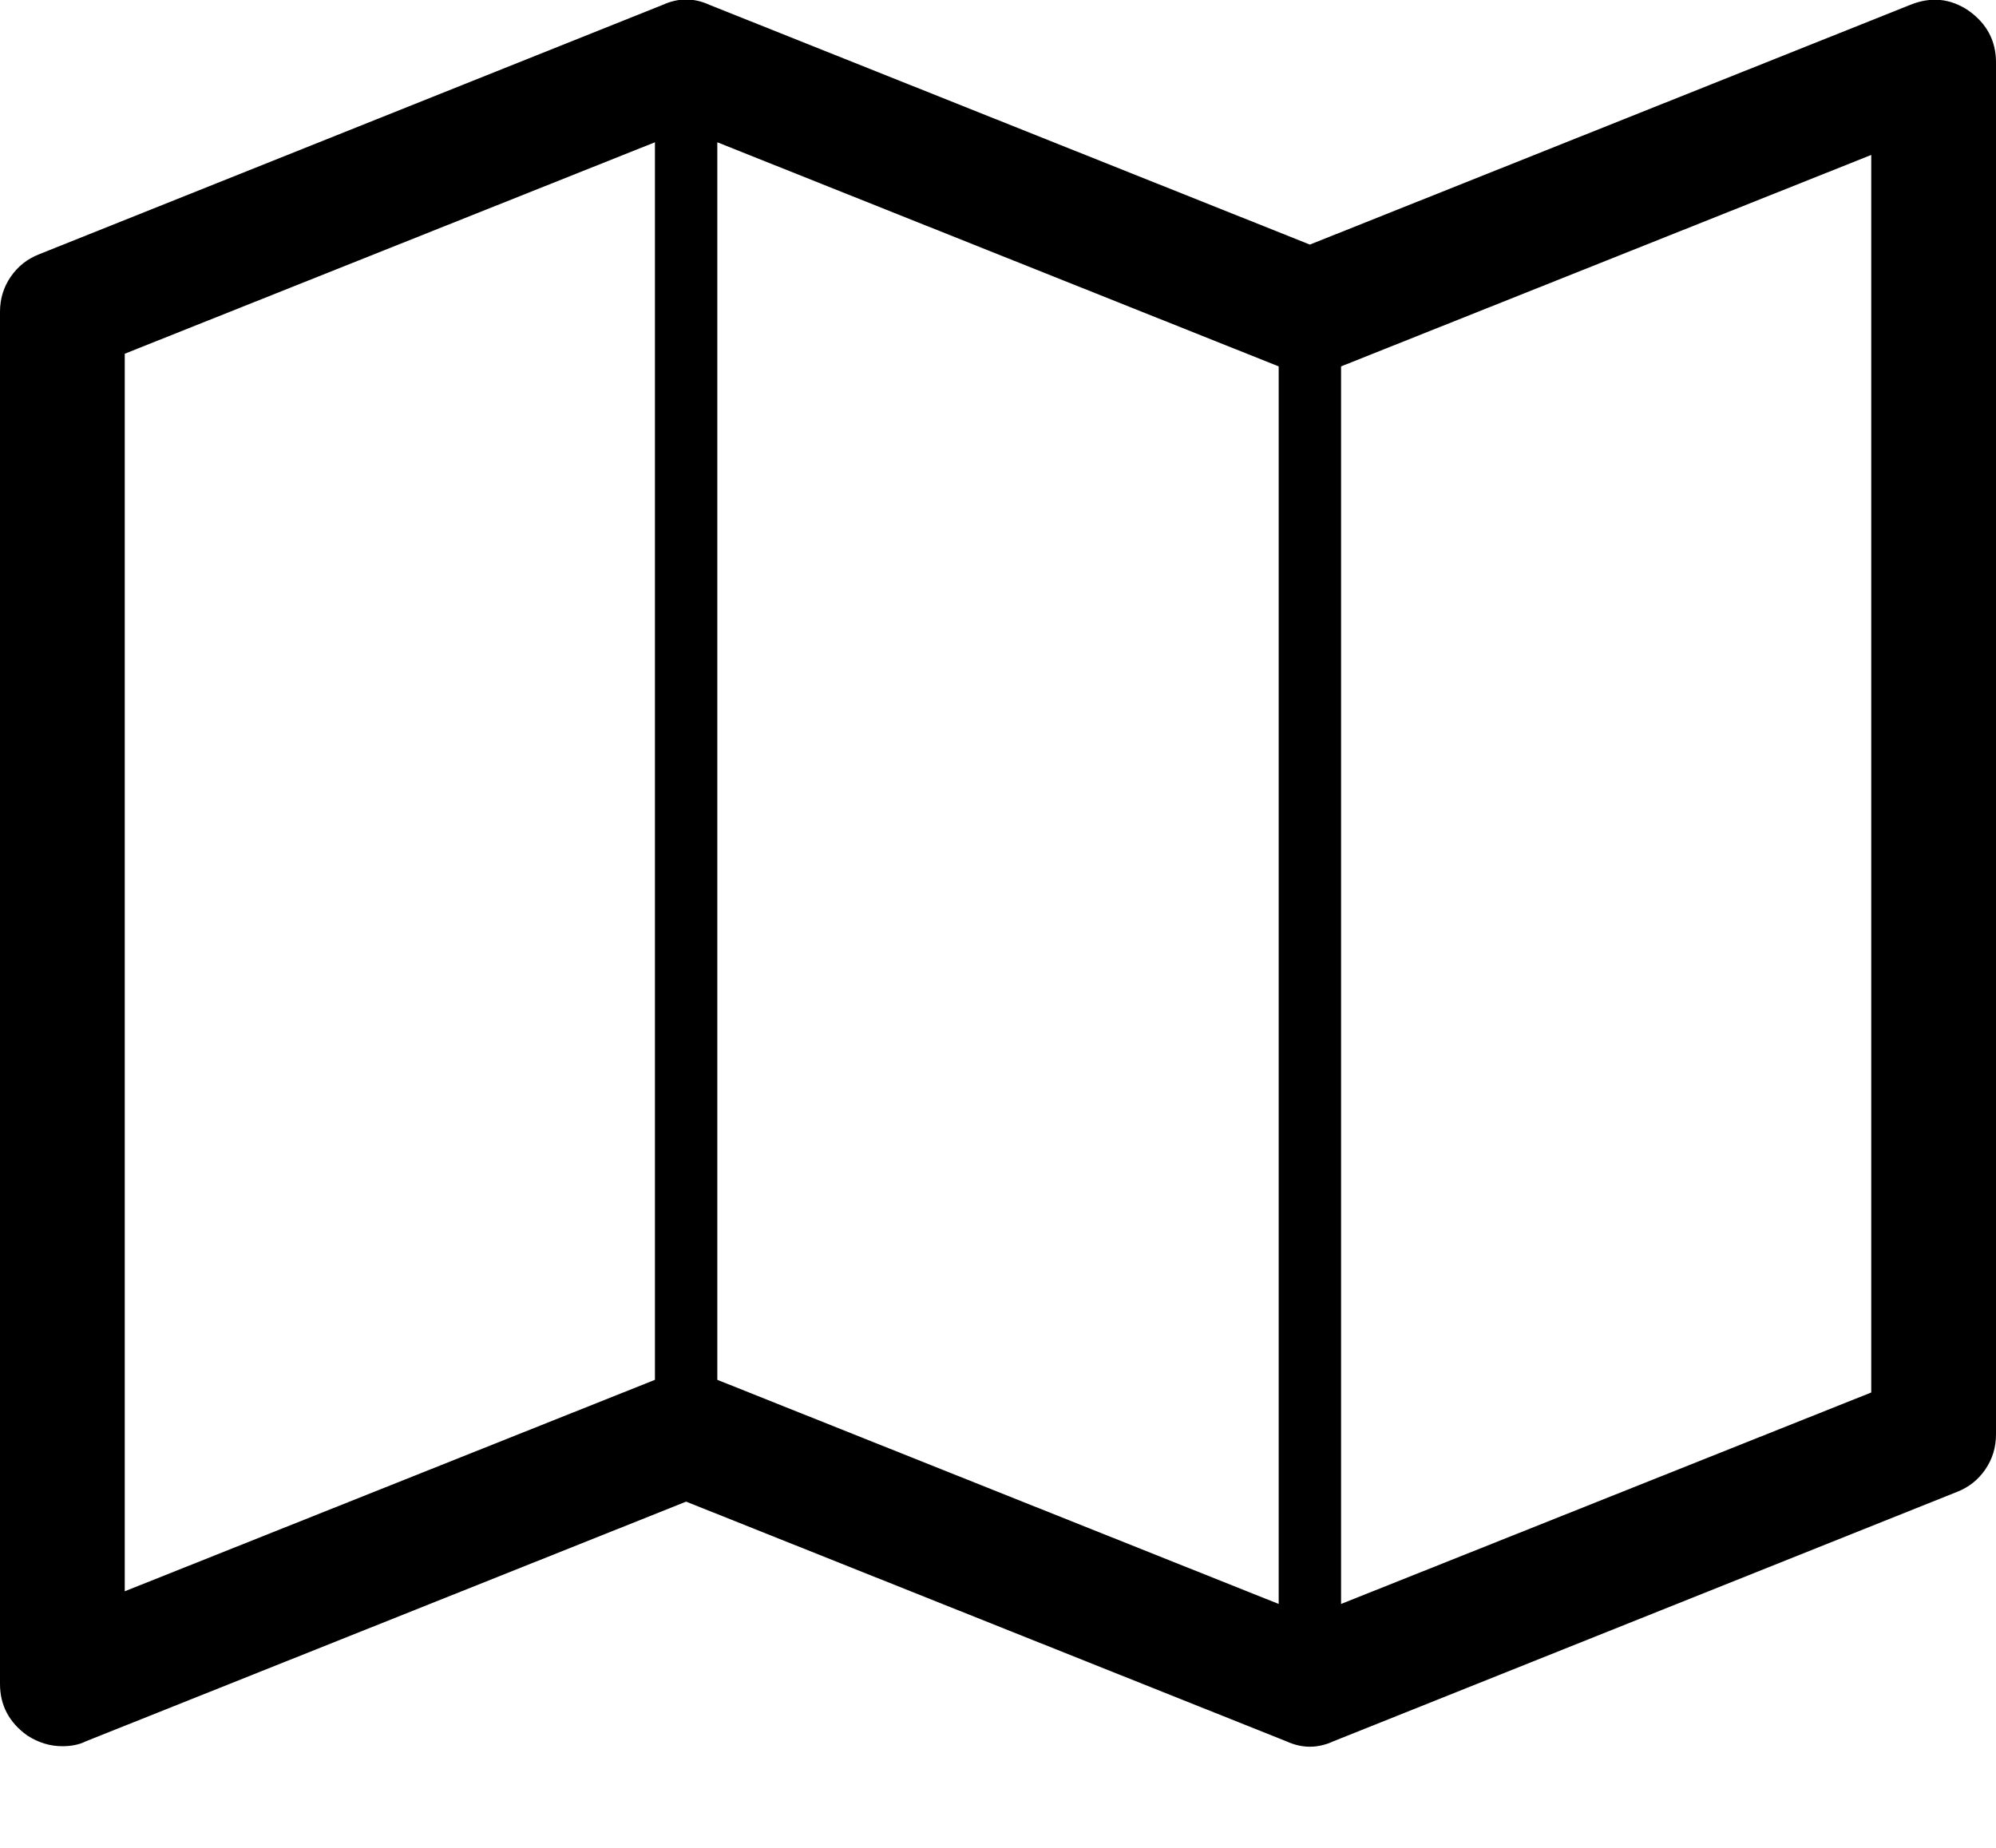 <svg viewBox="0 0 2048 1896.083" xmlns="http://www.w3.org/2000/svg"><path d="m2020 11q28 20 28 53v1408q0 20-11 36t-29 23l-640 256q-24 11-48 0l-616-246-616 246q-10 5-24 5-19 0-36-11-28-20-28-53v-1408q0-20 11-36t29-23l640-256q24-11 48 0l616 246 616-246q32-13 60 6z m-1284 135v1270l576 230v-1270z m-608 217v1270l544-217v-1270z m1792 1066v-1270l-544 217v1270z"/></svg>
